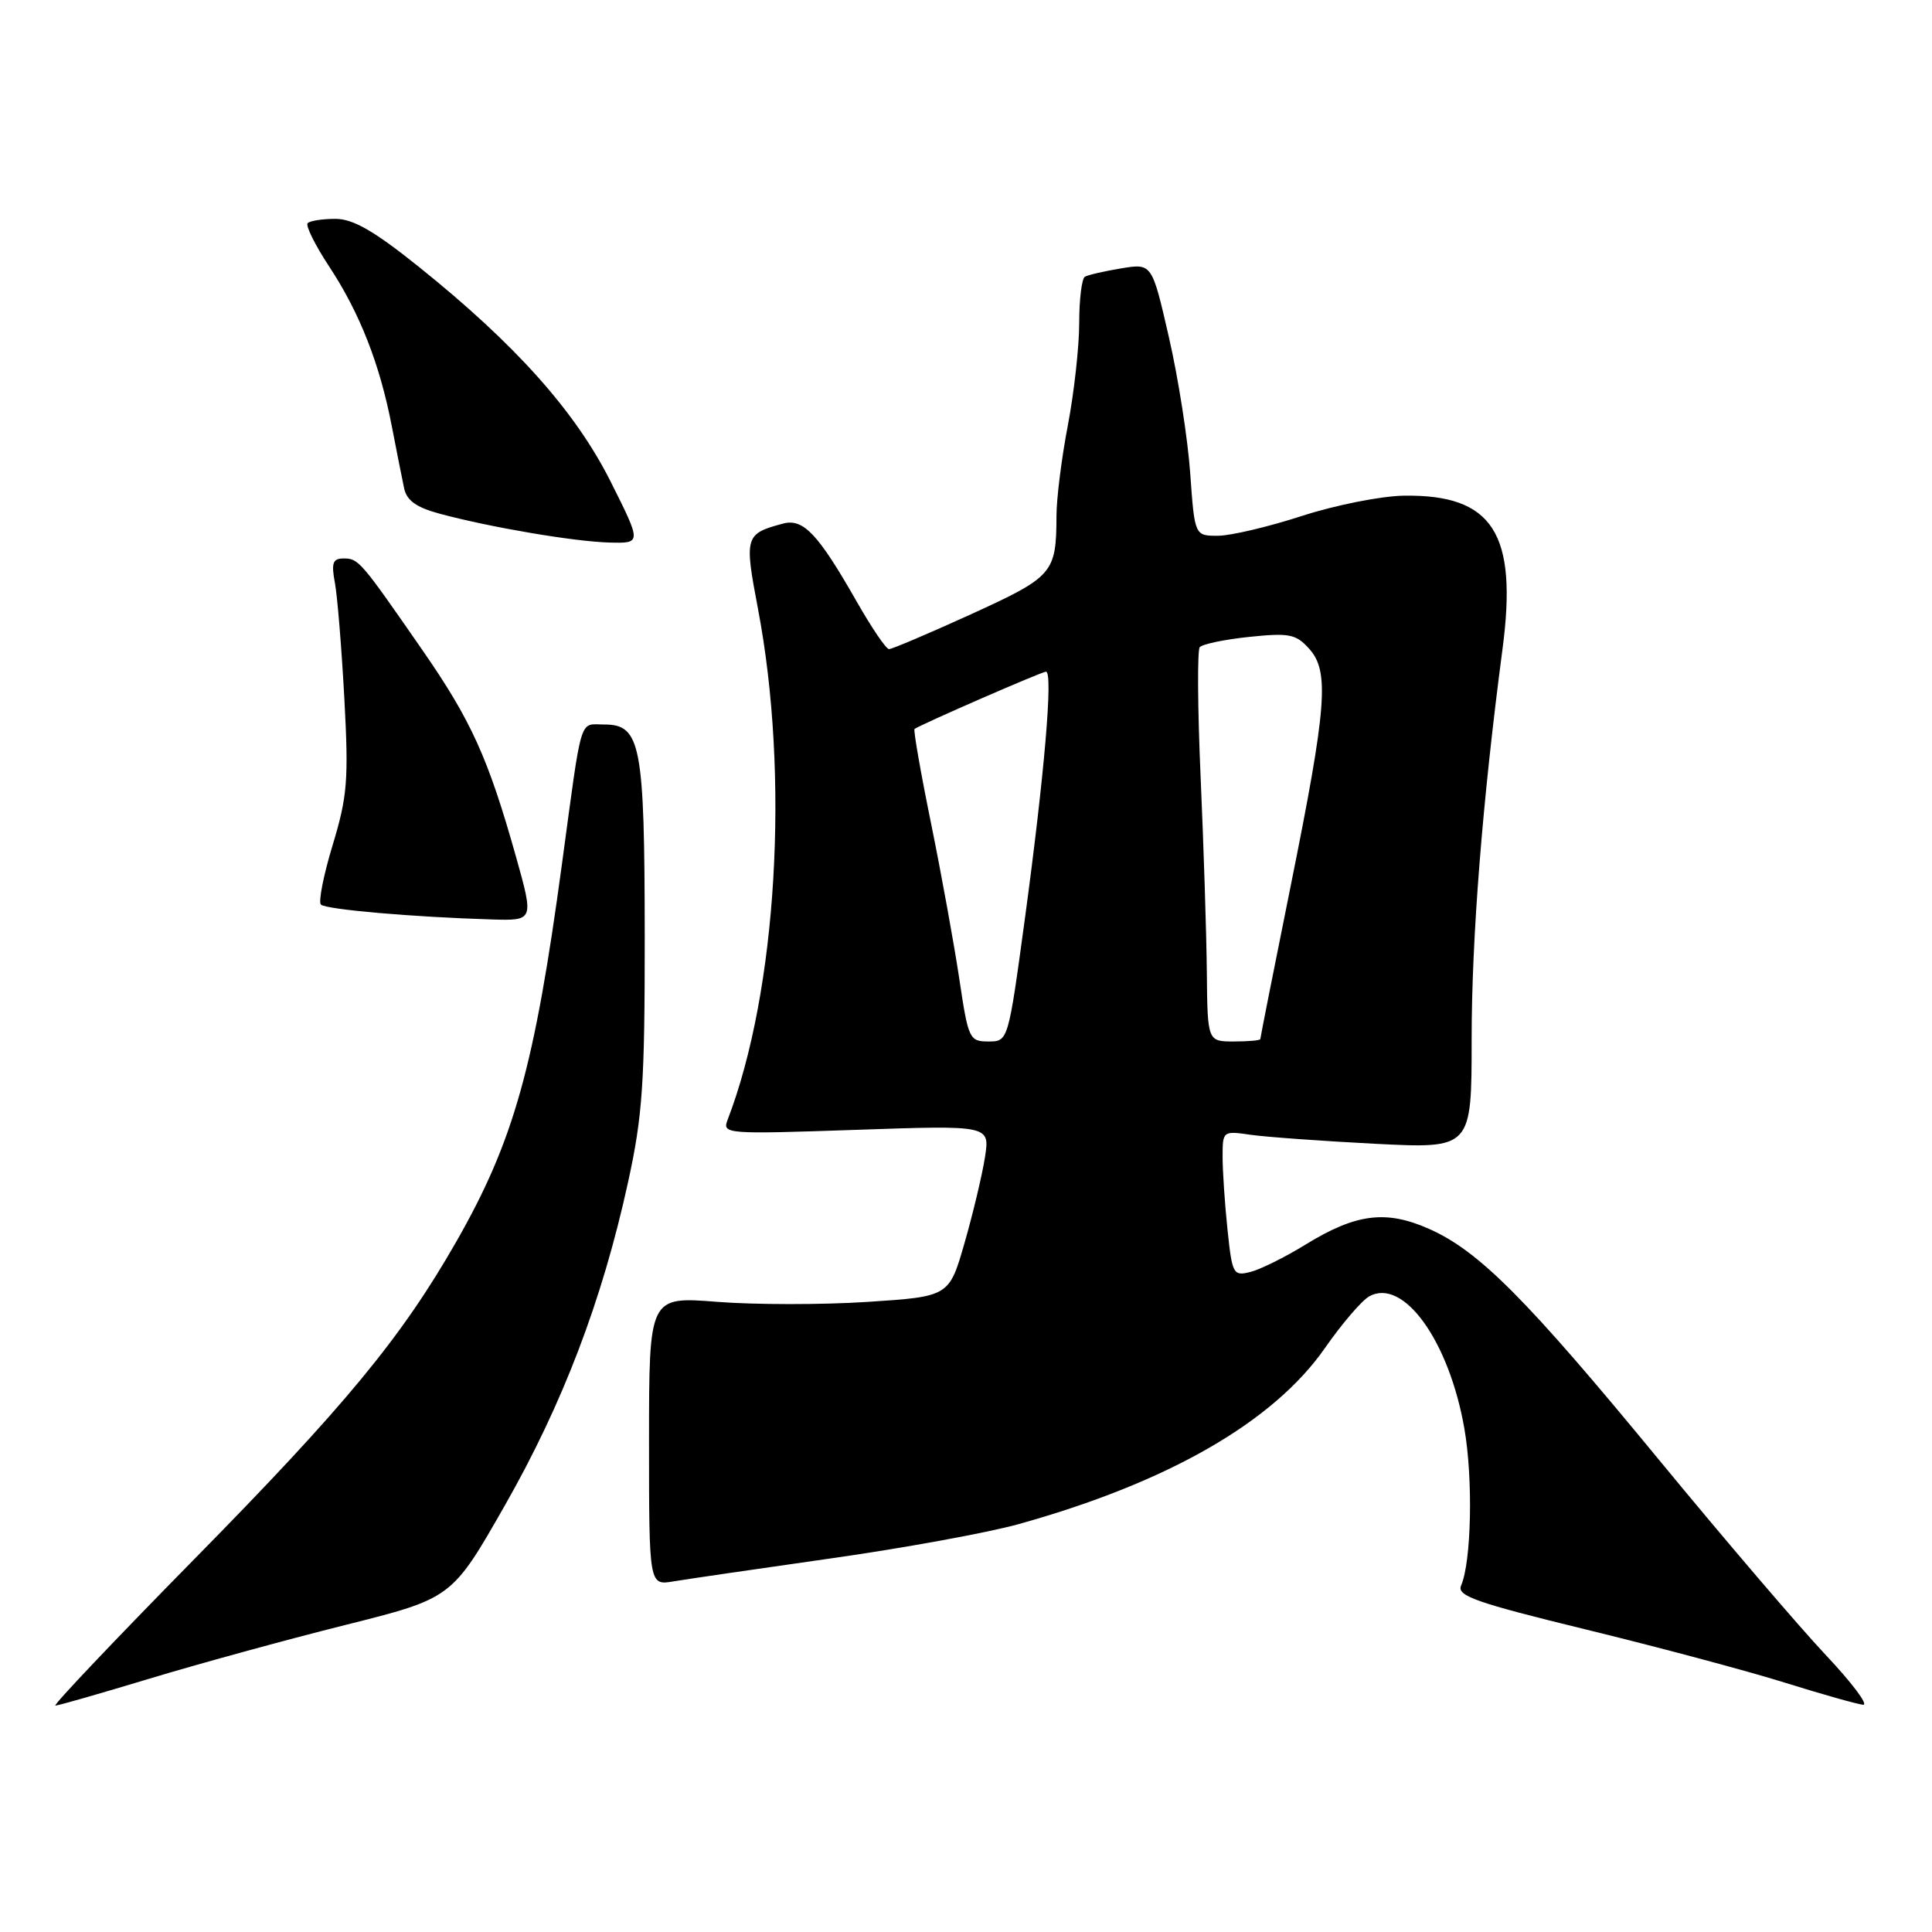 <?xml version="1.0" encoding="UTF-8" standalone="no"?>
<!DOCTYPE svg PUBLIC "-//W3C//DTD SVG 1.1//EN" "http://www.w3.org/Graphics/SVG/1.1/DTD/svg11.dtd" >
<svg xmlns="http://www.w3.org/2000/svg" xmlns:xlink="http://www.w3.org/1999/xlink" version="1.1" viewBox="0 0 256 256">
 <g >
 <path fill="currentColor"
d=" M 19.74 222.45 C 26.18 220.50 37.85 217.30 45.67 215.34 C 59.88 211.78 59.88 211.78 66.90 199.47 C 74.58 185.99 79.80 172.30 83.22 156.65 C 85.15 147.83 85.44 143.56 85.43 124.00 C 85.41 98.65 84.91 96.00 80.07 96.00 C 76.70 96.00 77.18 94.41 74.46 114.50 C 70.83 141.35 68.10 151.13 60.50 164.46 C 53.21 177.23 45.76 186.26 25.59 206.75 C 15.18 217.34 6.96 226.00 7.34 226.00 C 7.71 226.00 13.29 224.40 19.74 222.45 Z  M 241.87 219.24 C 238.37 215.52 228.47 203.94 219.87 193.49 C 202.23 172.05 195.96 165.75 189.33 162.82 C 183.63 160.30 179.66 160.81 172.98 164.92 C 170.27 166.59 166.98 168.22 165.68 168.54 C 163.41 169.11 163.27 168.85 162.65 162.92 C 162.29 159.50 162.00 155.16 162.00 153.27 C 162.00 149.86 162.04 149.83 165.75 150.37 C 167.81 150.66 175.24 151.20 182.25 151.56 C 195.00 152.20 195.00 152.20 195.00 137.73 C 195.00 124.25 196.42 106.26 199.09 86.00 C 201.12 70.65 197.80 65.50 186.00 65.68 C 182.97 65.73 176.90 66.94 172.50 68.37 C 168.10 69.80 163.10 70.98 161.40 70.99 C 158.30 71.00 158.30 71.00 157.71 62.72 C 157.39 58.16 156.12 50.03 154.88 44.66 C 152.64 34.89 152.64 34.89 148.57 35.56 C 146.33 35.93 144.16 36.43 143.75 36.67 C 143.34 36.92 143.00 39.68 143.00 42.81 C 143.00 45.94 142.32 52.03 141.50 56.34 C 140.67 60.65 139.99 66.05 139.99 68.34 C 139.96 75.96 139.57 76.41 128.67 81.39 C 123.07 83.94 118.18 86.02 117.80 86.01 C 117.41 86.01 115.50 83.19 113.54 79.75 C 108.40 70.73 106.45 68.66 103.75 69.38 C 98.71 70.73 98.61 71.07 100.43 80.64 C 104.66 102.82 102.96 131.40 96.40 148.41 C 95.69 150.26 96.22 150.30 113.41 149.71 C 131.16 149.10 131.16 149.10 130.52 153.30 C 130.16 155.61 128.95 160.72 127.82 164.65 C 125.77 171.80 125.77 171.80 114.91 172.51 C 108.93 172.90 99.98 172.89 95.02 172.50 C 86.00 171.79 86.00 171.79 86.00 190.94 C 86.00 210.09 86.00 210.09 89.25 209.54 C 91.04 209.24 100.38 207.88 110.00 206.51 C 119.62 205.15 130.85 203.10 134.95 201.96 C 154.77 196.44 168.73 188.42 175.55 178.64 C 177.79 175.42 180.43 172.34 181.42 171.78 C 185.95 169.25 192.01 177.66 194.04 189.31 C 195.20 195.99 194.97 206.94 193.60 210.10 C 193.01 211.46 195.57 212.36 210.20 215.93 C 219.71 218.25 231.55 221.41 236.50 222.96 C 241.45 224.51 246.12 225.82 246.87 225.89 C 247.63 225.95 245.38 222.96 241.87 219.24 Z  M 68.36 113.48 C 64.68 100.41 62.43 95.46 55.95 86.11 C 47.76 74.29 47.51 74.00 45.53 74.00 C 44.09 74.00 43.88 74.59 44.38 77.25 C 44.71 79.04 45.27 85.95 45.63 92.61 C 46.21 103.37 46.03 105.53 44.08 111.97 C 42.87 115.95 42.17 119.50 42.52 119.86 C 43.16 120.51 54.76 121.52 65.13 121.83 C 70.75 122.00 70.75 122.00 68.36 113.48 Z  M 80.89 63.77 C 76.22 54.49 68.31 45.64 55.54 35.39 C 49.57 30.60 46.79 29.00 44.45 29.00 C 42.74 29.00 41.08 29.25 40.77 29.57 C 40.46 29.88 41.74 32.46 43.62 35.32 C 47.67 41.46 50.34 48.27 51.92 56.50 C 52.56 59.80 53.29 63.50 53.55 64.71 C 53.89 66.32 55.18 67.24 58.26 68.07 C 64.98 69.88 76.12 71.77 80.76 71.89 C 85.02 72.00 85.02 72.00 80.89 63.77 Z  M 127.12 129.75 C 126.44 125.21 124.76 115.94 123.38 109.15 C 121.99 102.36 121.01 96.71 121.18 96.59 C 122.24 95.89 138.04 89.00 138.60 89.00 C 139.56 89.00 138.39 102.65 135.80 121.75 C 133.59 138.00 133.59 138.00 130.97 138.00 C 128.45 138.00 128.30 137.67 127.12 129.75 Z  M 159.91 128.75 C 159.86 123.66 159.49 112.08 159.09 103.00 C 158.69 93.92 158.64 86.17 158.97 85.76 C 159.31 85.35 162.27 84.73 165.54 84.39 C 170.83 83.84 171.72 84.02 173.46 85.95 C 176.18 88.97 175.83 93.54 171.01 117.45 C 168.80 128.40 167.00 137.50 167.00 137.68 C 167.00 137.86 165.43 138.00 163.50 138.00 C 160.00 138.00 160.00 138.00 159.91 128.75 Z "/>
</g>
</svg>
